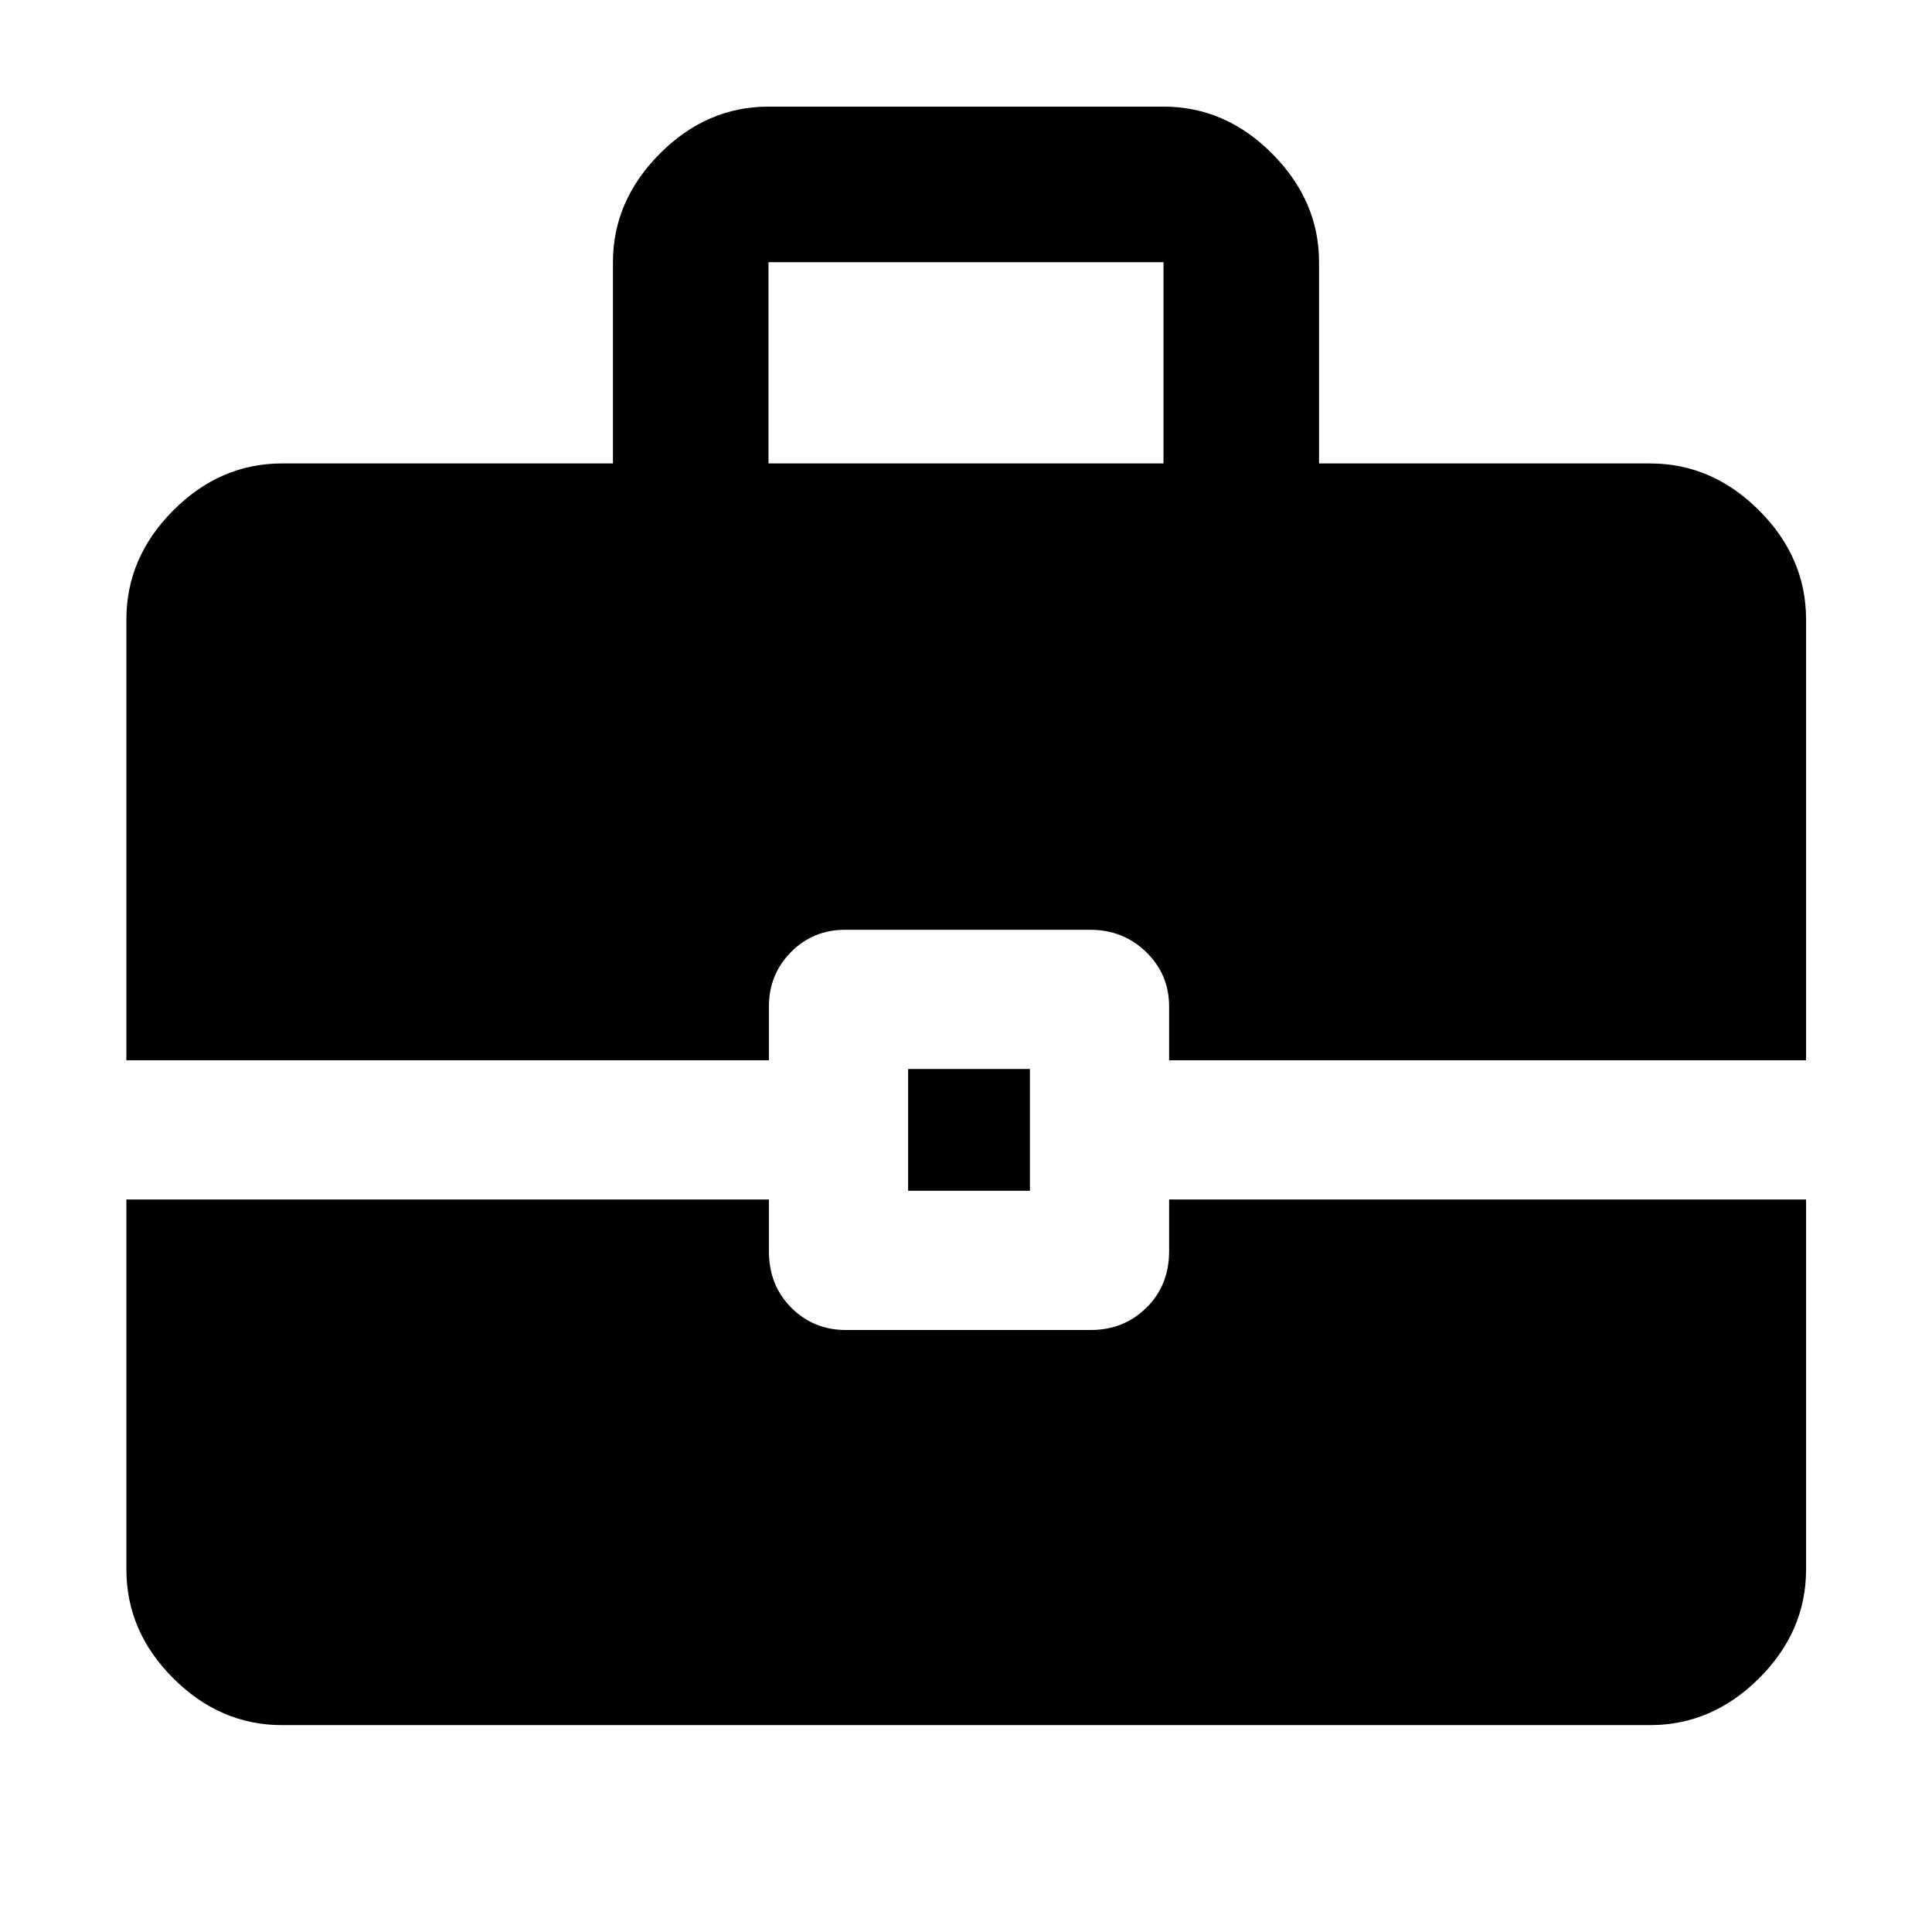 <svg xmlns="http://www.w3.org/2000/svg" height="48" viewBox="0 -960 960 960" width="48"><path d="M451.24-368.3v-60.53h60.52v60.53h-60.52Zm-69.37-361.42h196.26v-100H381.87v100ZM140.11-102.8q-30.75 0-54.03-23.28T62.8-180.11v-183.87h319.27v25.7q0 16.94 11.1 28.05 11.1 11.1 27.11 11.1H542q16.43 0 27.68-11.1 11.25-11.11 11.25-28.05v-25.7h316.5v183.87q0 30.75-23.34 54.03-23.35 23.28-54.2 23.28H140.11ZM62.8-433.15v-219.02q0-30.85 23.28-54.2t54.03-23.35h164.46v-100q0-30.49 23.27-53.9 23.28-23.4 54.03-23.4h196.26q30.75 0 54.03 23.4 23.27 23.41 23.27 53.9v100h164.46q30.85 0 54.2 23.35 23.34 23.35 23.34 54.2v219.02h-316.5v-26.7q0-15.97-11.39-27.06Q558.15-498 541.72-498H420q-16 0-26.97 11.09-10.96 11.09-10.96 27.06v26.7H62.8Z"/></svg>